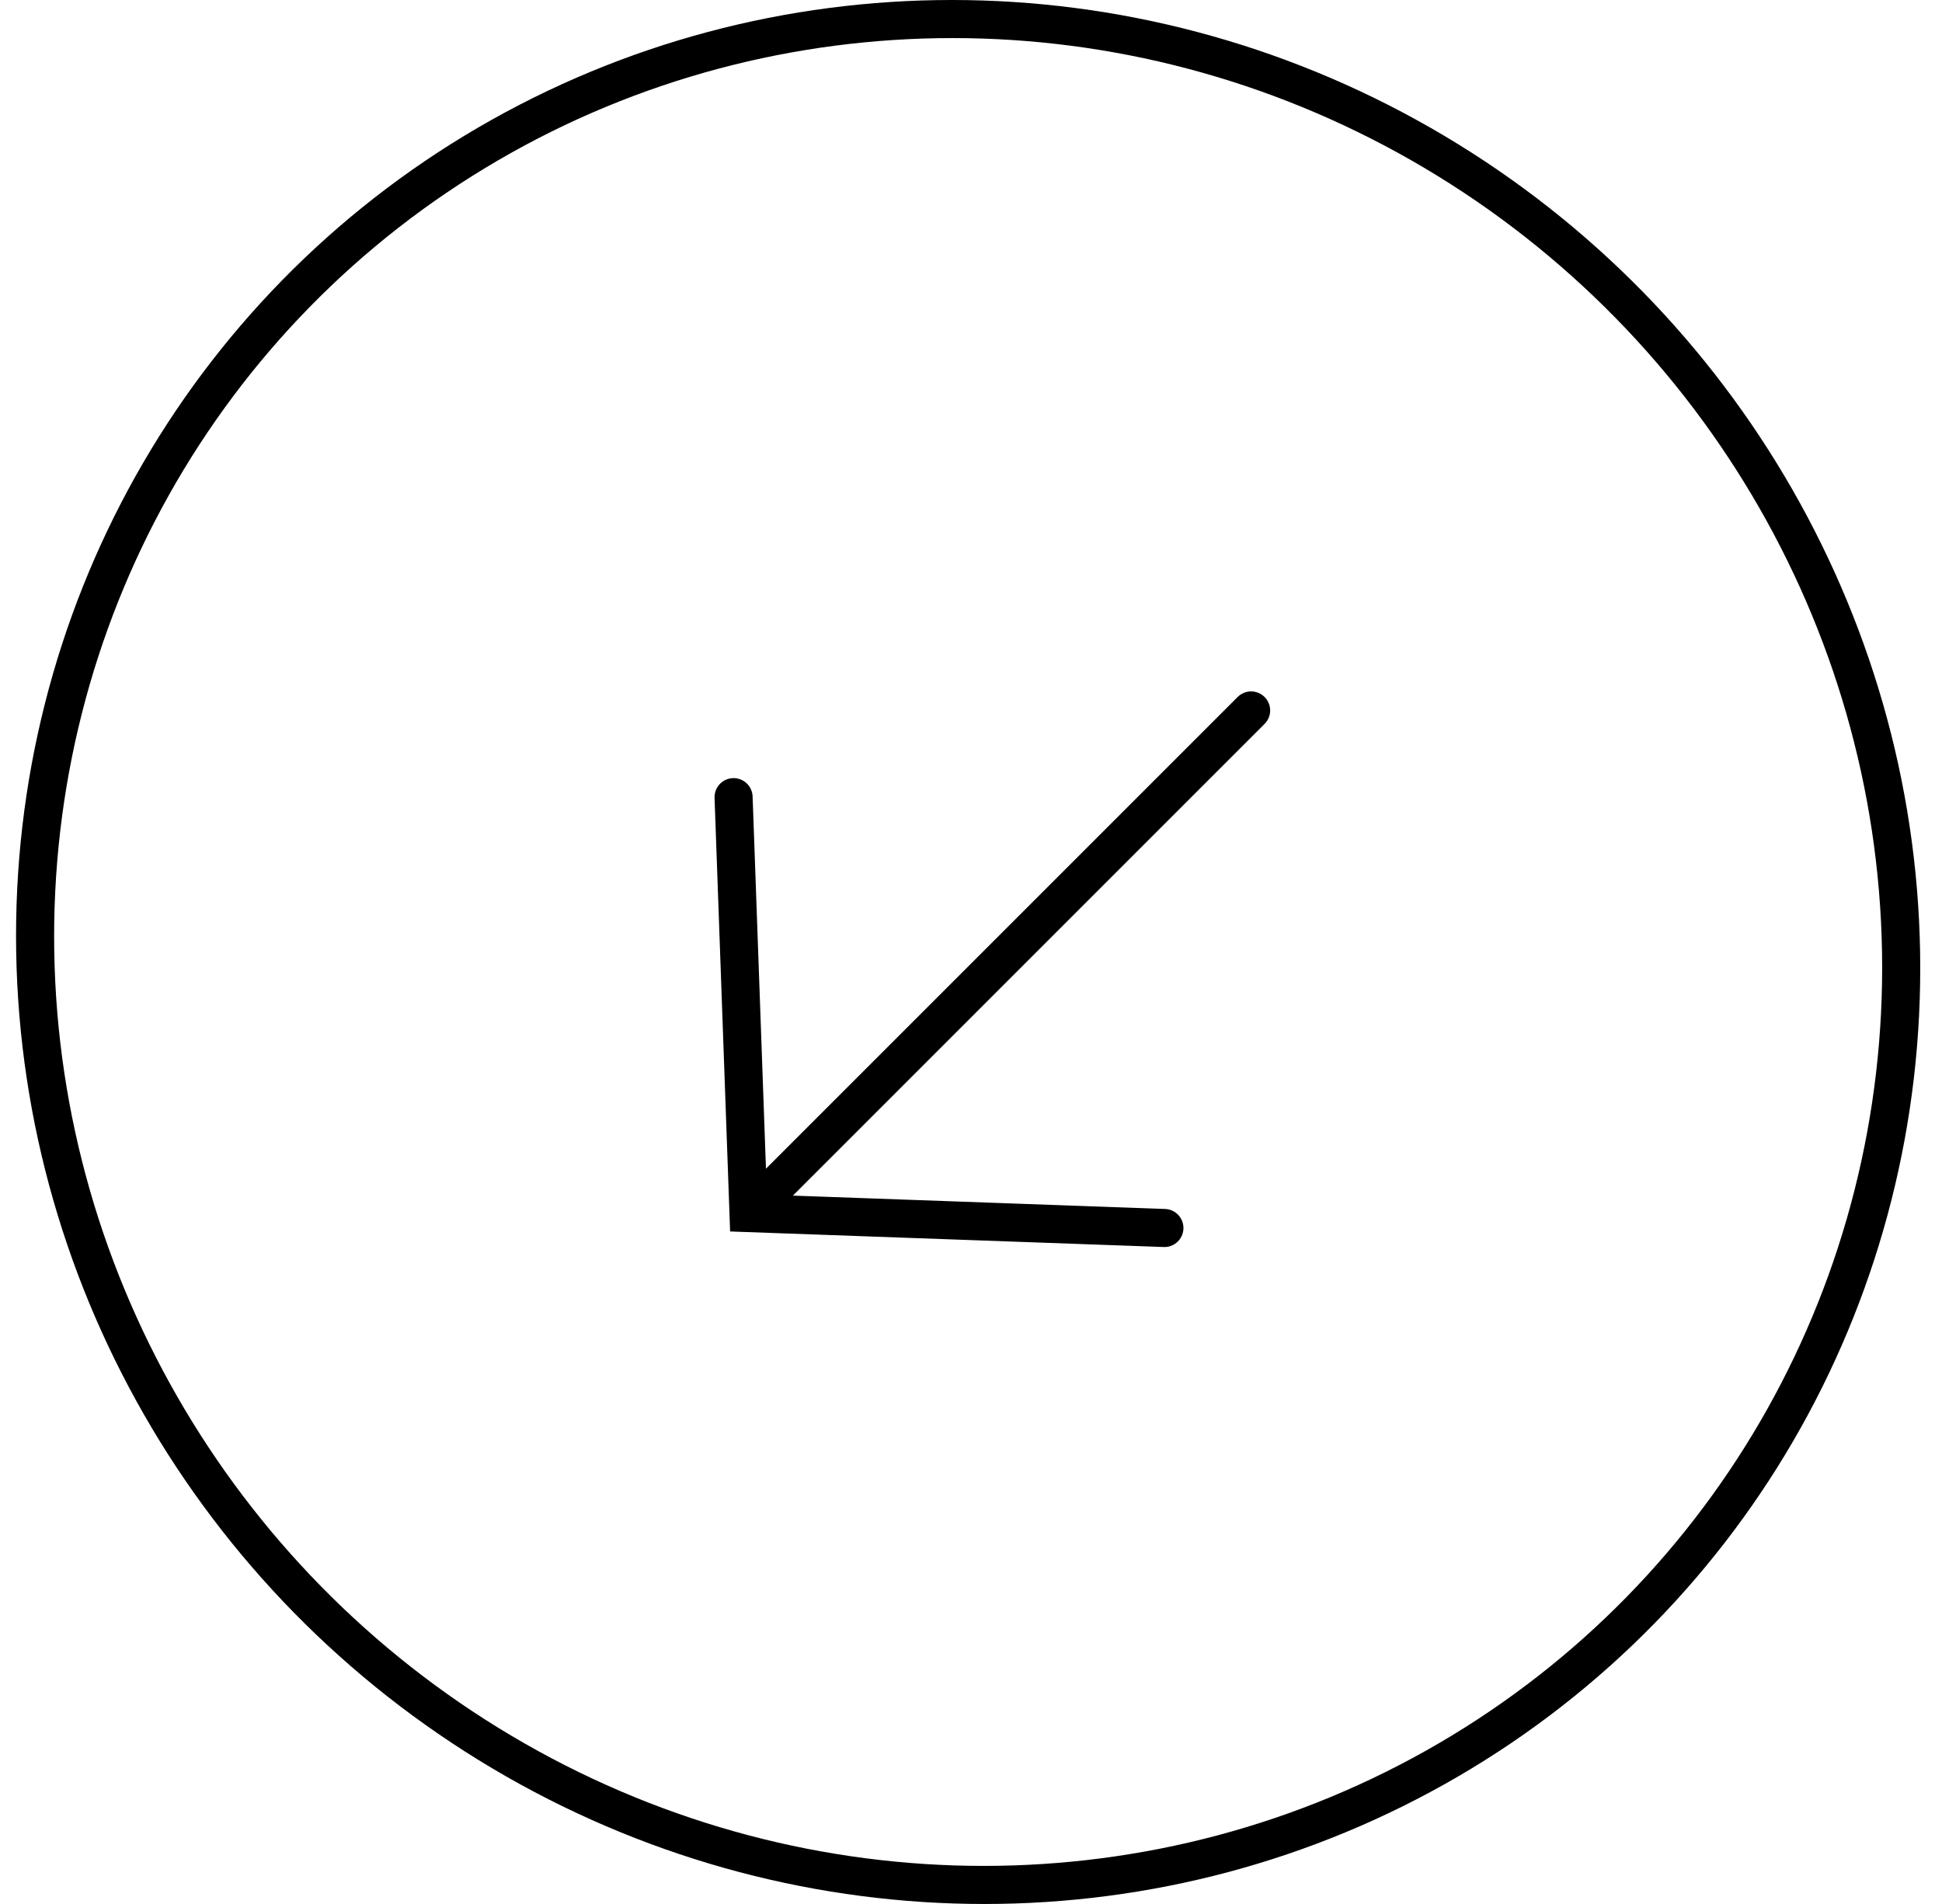 <svg width="51" height="50" viewBox="0 0 51 50" fill="none" xmlns="http://www.w3.org/2000/svg">
<circle cx="25" cy="25" r="24.5" transform="matrix(1 1.29215e-09 0.017 1 0 0)" stroke="currentColor"/>
<path d="M32.856 18.657L20.26 31.253M19.265 20.934L19.657 31.856L30.579 32.248" stroke="currentColor" stroke-miterlimit="10" stroke-linecap="round"/>
</svg>